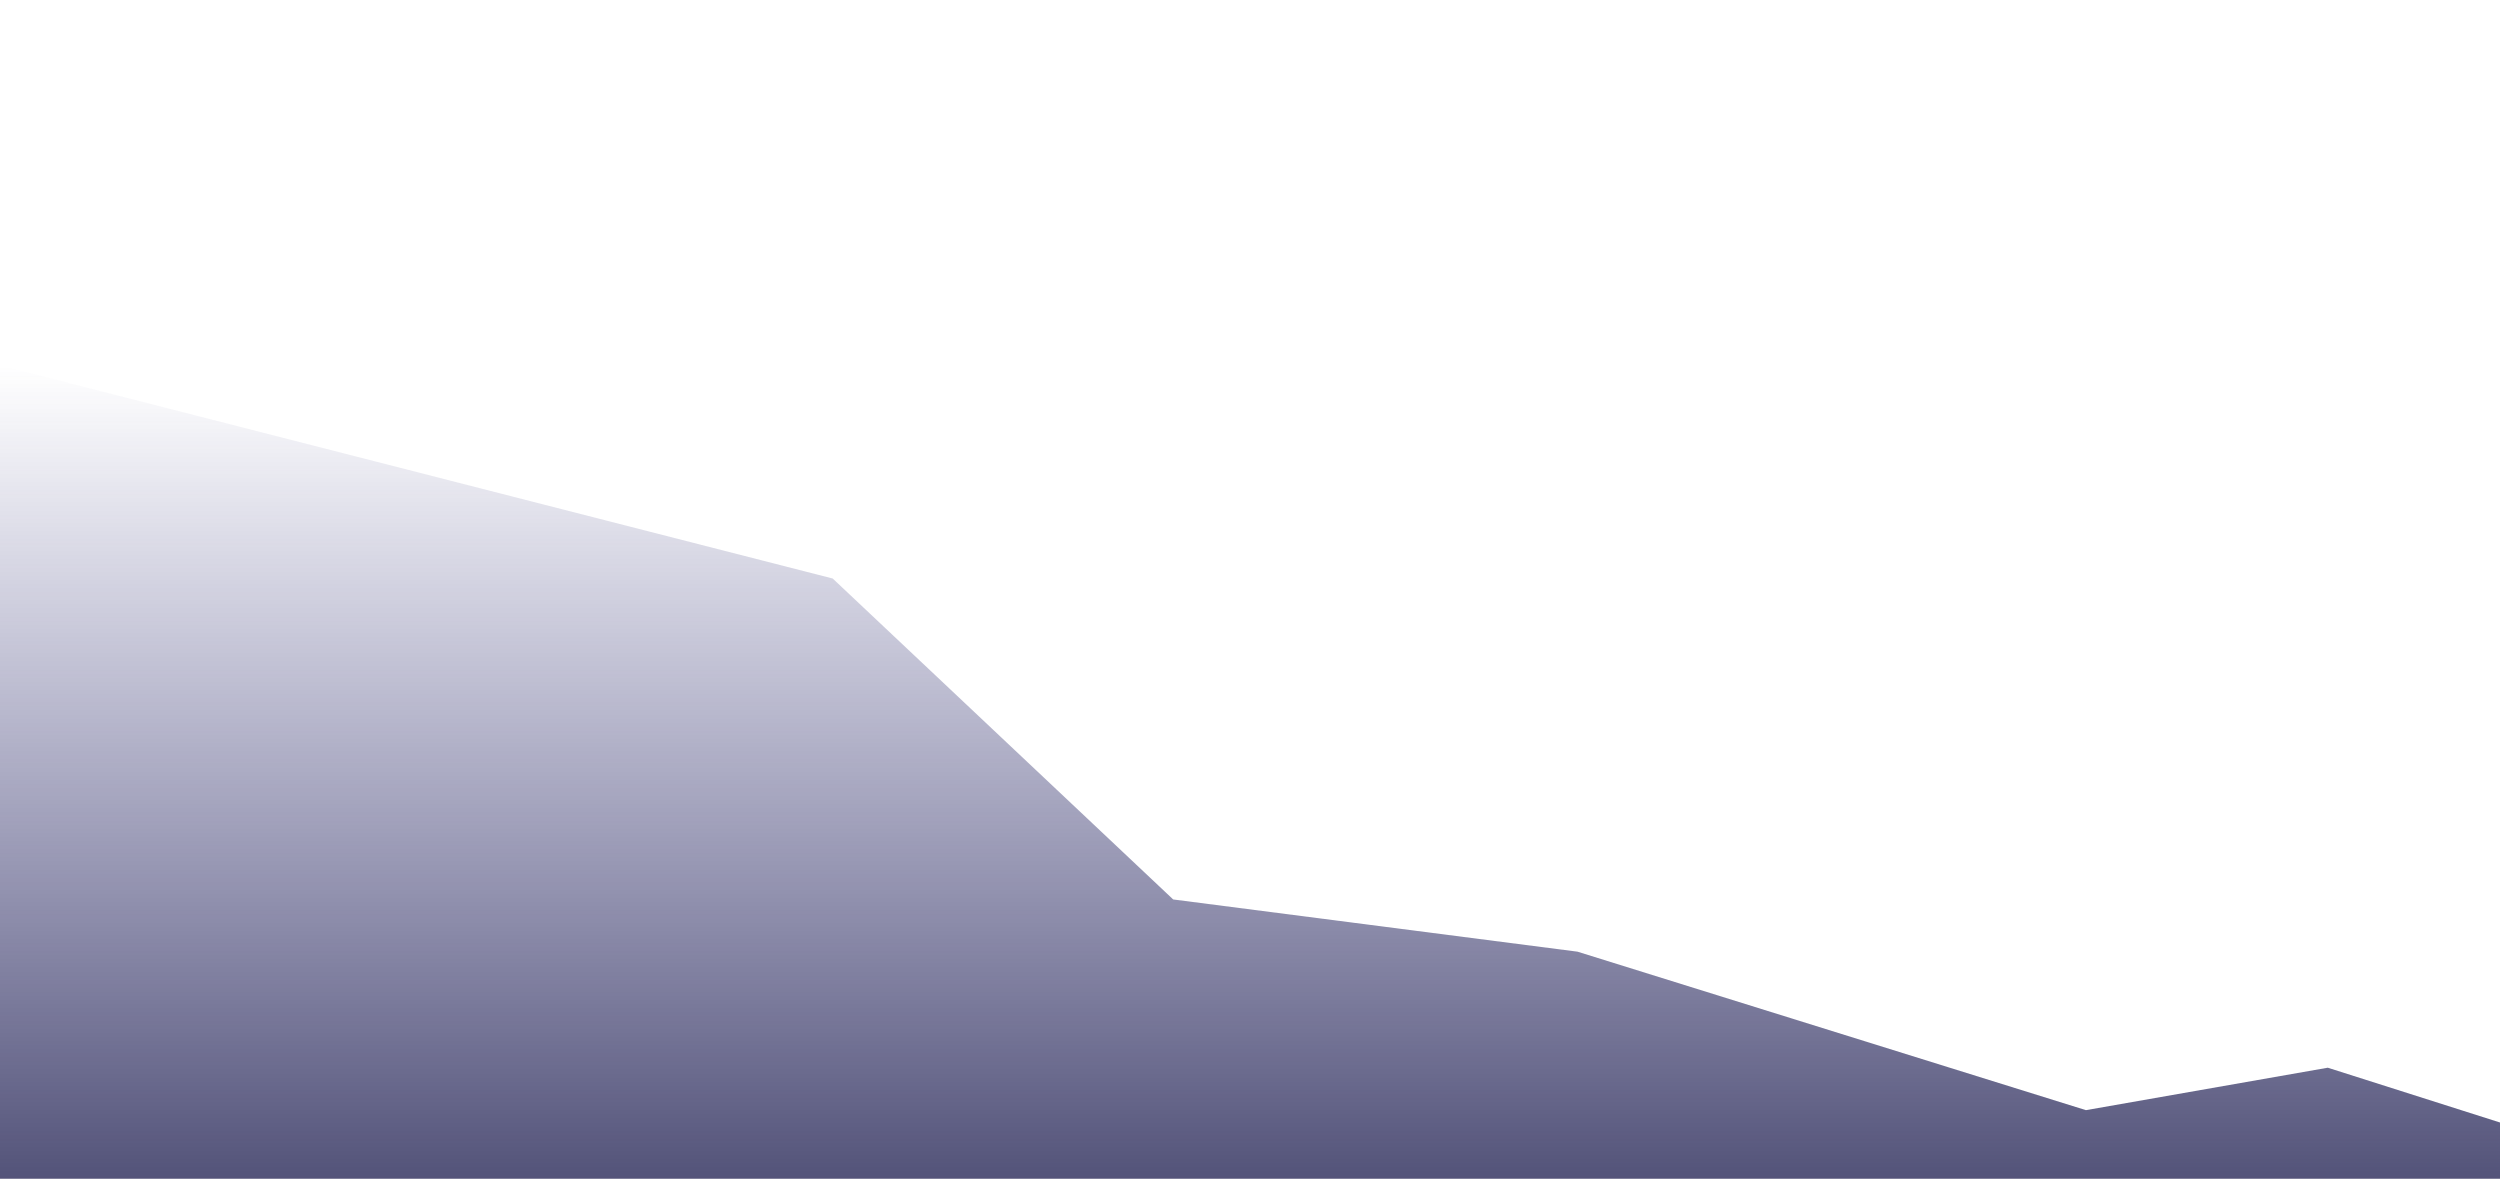 <svg width="1599" height="754" viewBox="0 0 1599 754" fill="none" xmlns="http://www.w3.org/2000/svg">
<g filter="url(#filter0_f_13705_1848)">
<path d="M532.594 370.016L0.758 233.883H-44.945V899.312H1704.08L1655.84 736.031L1488.84 682.906L1334.16 710.055L1008.96 608.688L750.367 575.289L532.594 370.016Z" fill="url(#paint0_linear_13705_1848)"/>
</g>
<defs>
<filter id="filter0_f_13705_1848" x="-278.645" y="0.183" width="2216.42" height="1132.83" filterUnits="userSpaceOnUse" color-interpolation-filters="sRGB">
<feFlood flood-opacity="0" result="BackgroundImageFix"/>
<feBlend mode="normal" in="SourceGraphic" in2="BackgroundImageFix" result="shape"/>
<feGaussianBlur stdDeviation="116.85" result="effect1_foregroundBlur_13705_1848"/>
</filter>
<linearGradient id="paint0_linear_13705_1848" x1="829.566" y1="233.883" x2="829.566" y2="899.312" gradientUnits="userSpaceOnUse">
<stop stop-color="#2F2E79" stop-opacity="0"/>
<stop offset="1" stop-color="#202049"/>
</linearGradient>
</defs>
</svg>
